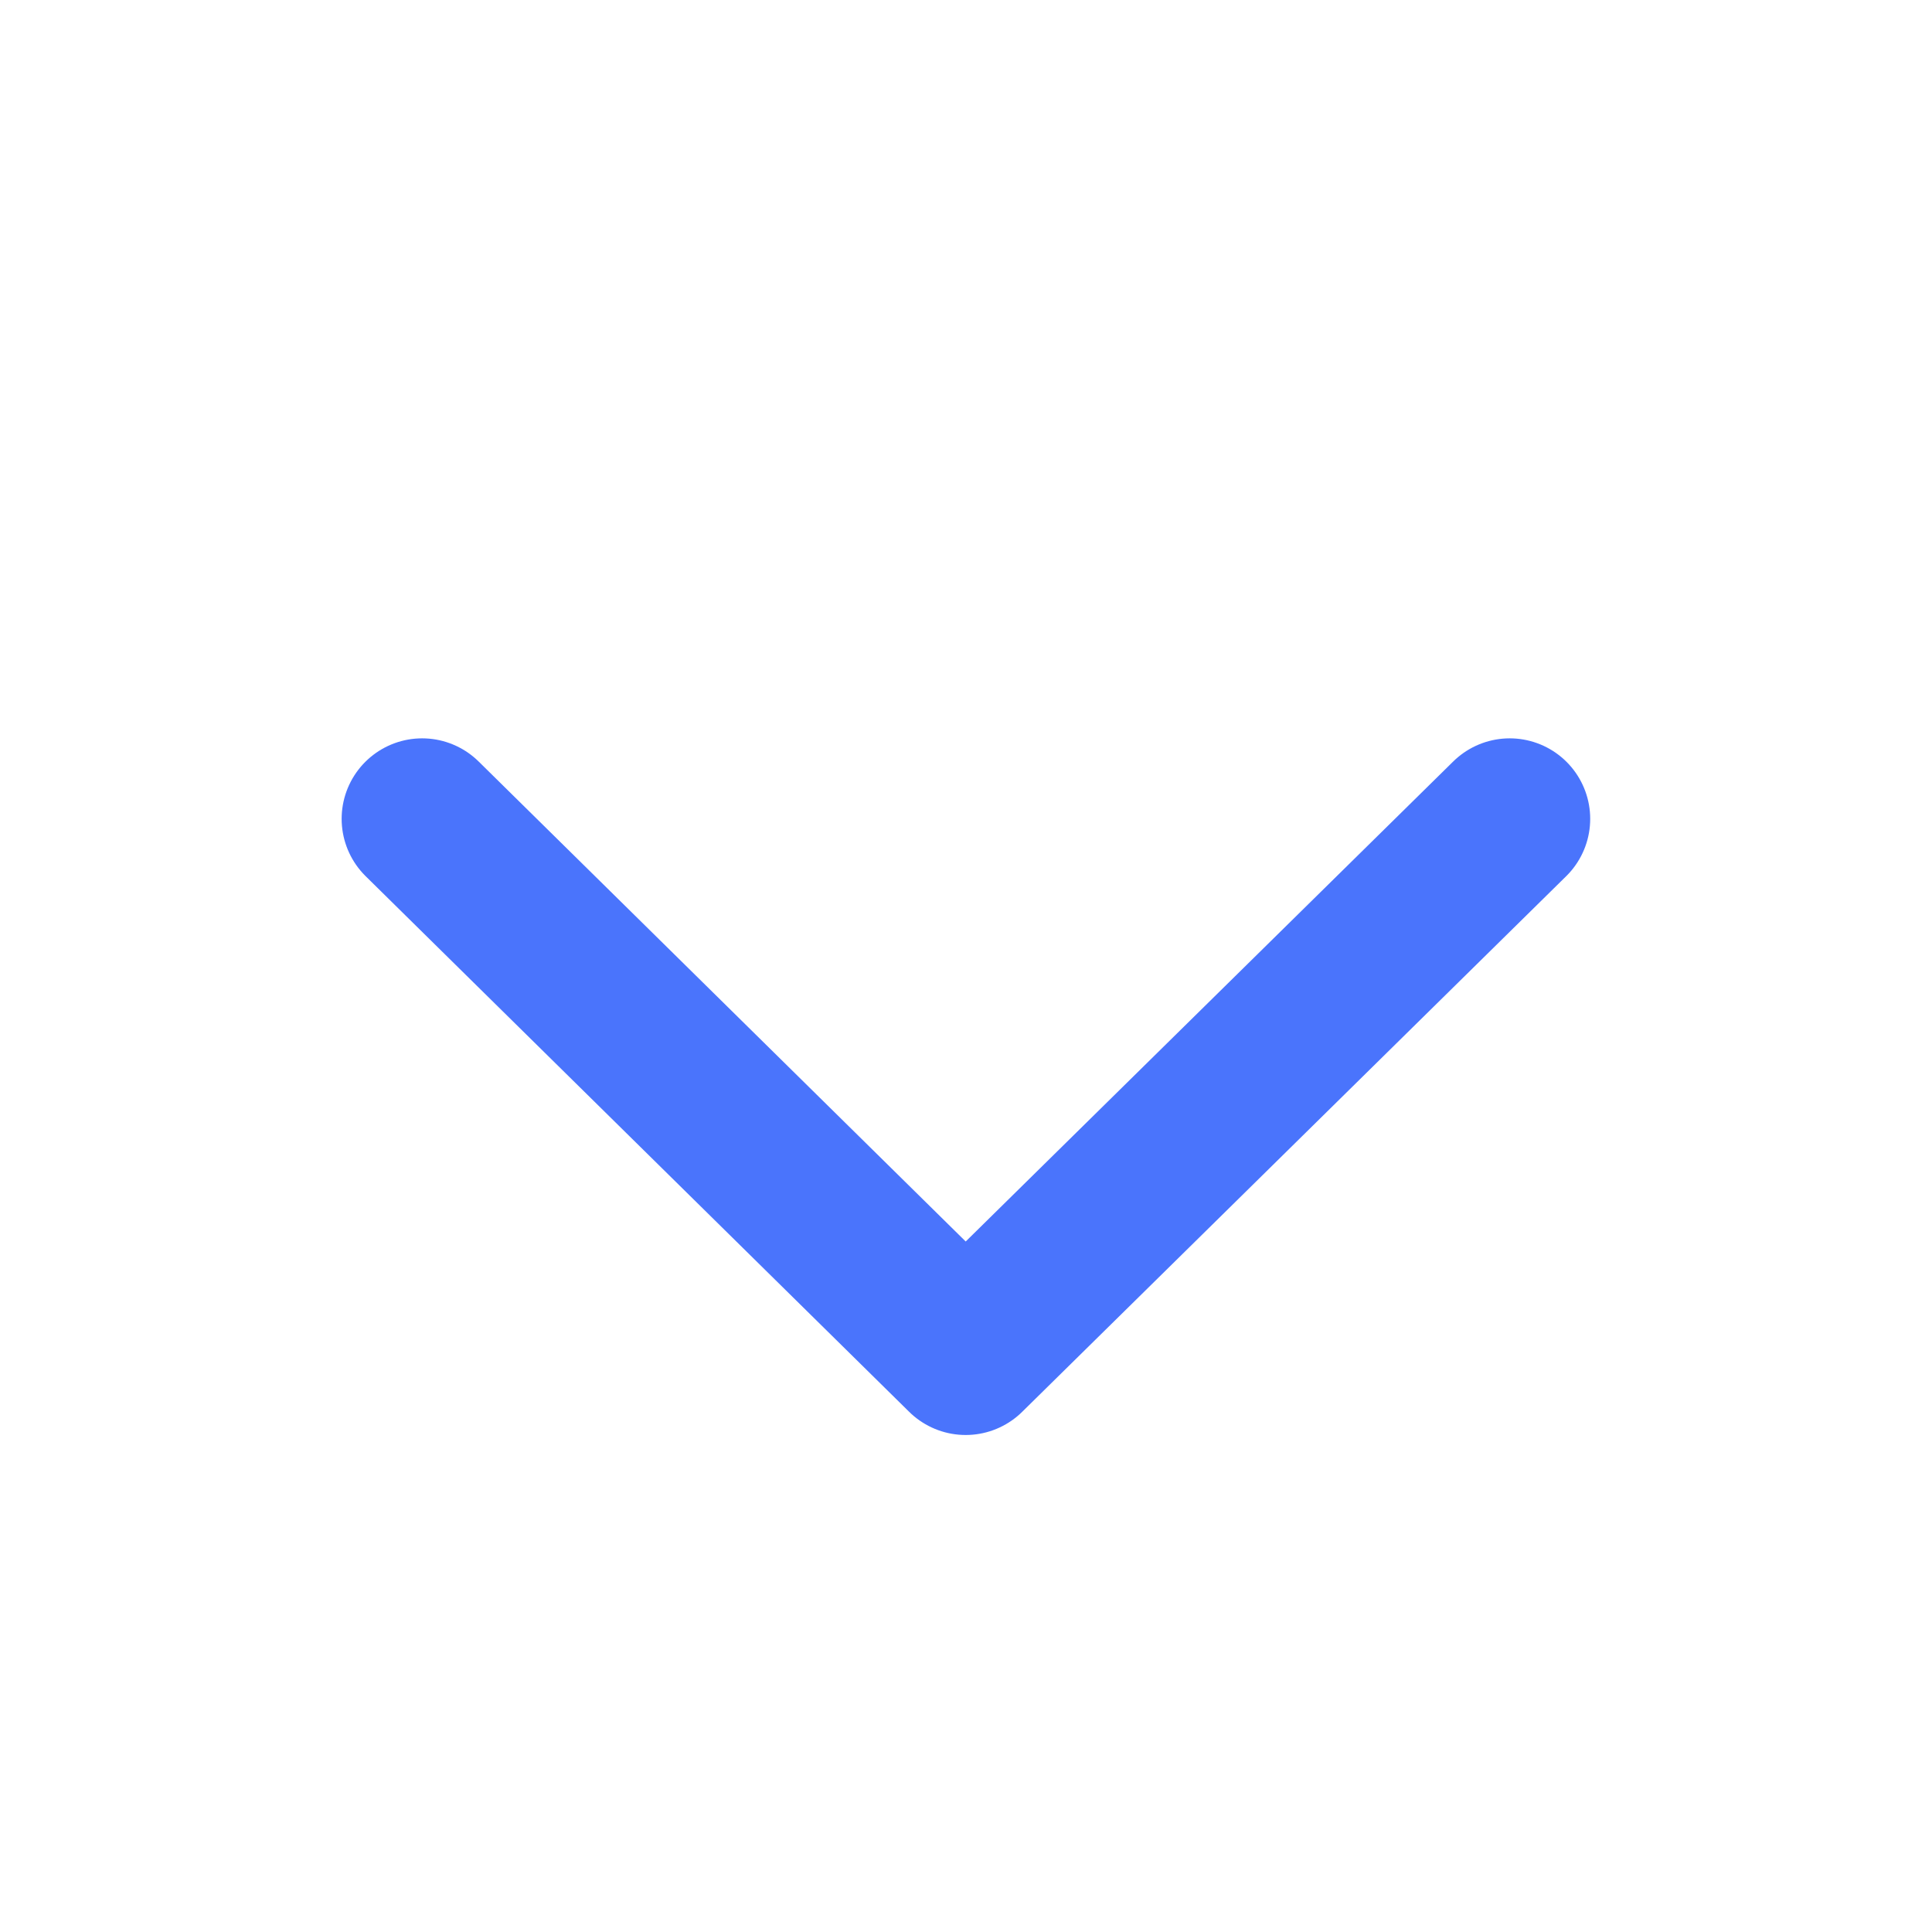 <svg xmlns="http://www.w3.org/2000/svg" width="12" height="12" viewBox="0 0 12 12">
    <g data-name="그룹 7353">
        <path data-name="패스 1501" d="m0 0 3.376 3.327L6.755 0" style="stroke:#4a74fc;stroke-linecap:round;stroke-linejoin:round;fill:none" transform="translate(2.622 5.086)"/>
    </g>
    <path data-name="사각형 1478" style="fill:none" d="M0 0h12v12H0z"/>
</svg>
